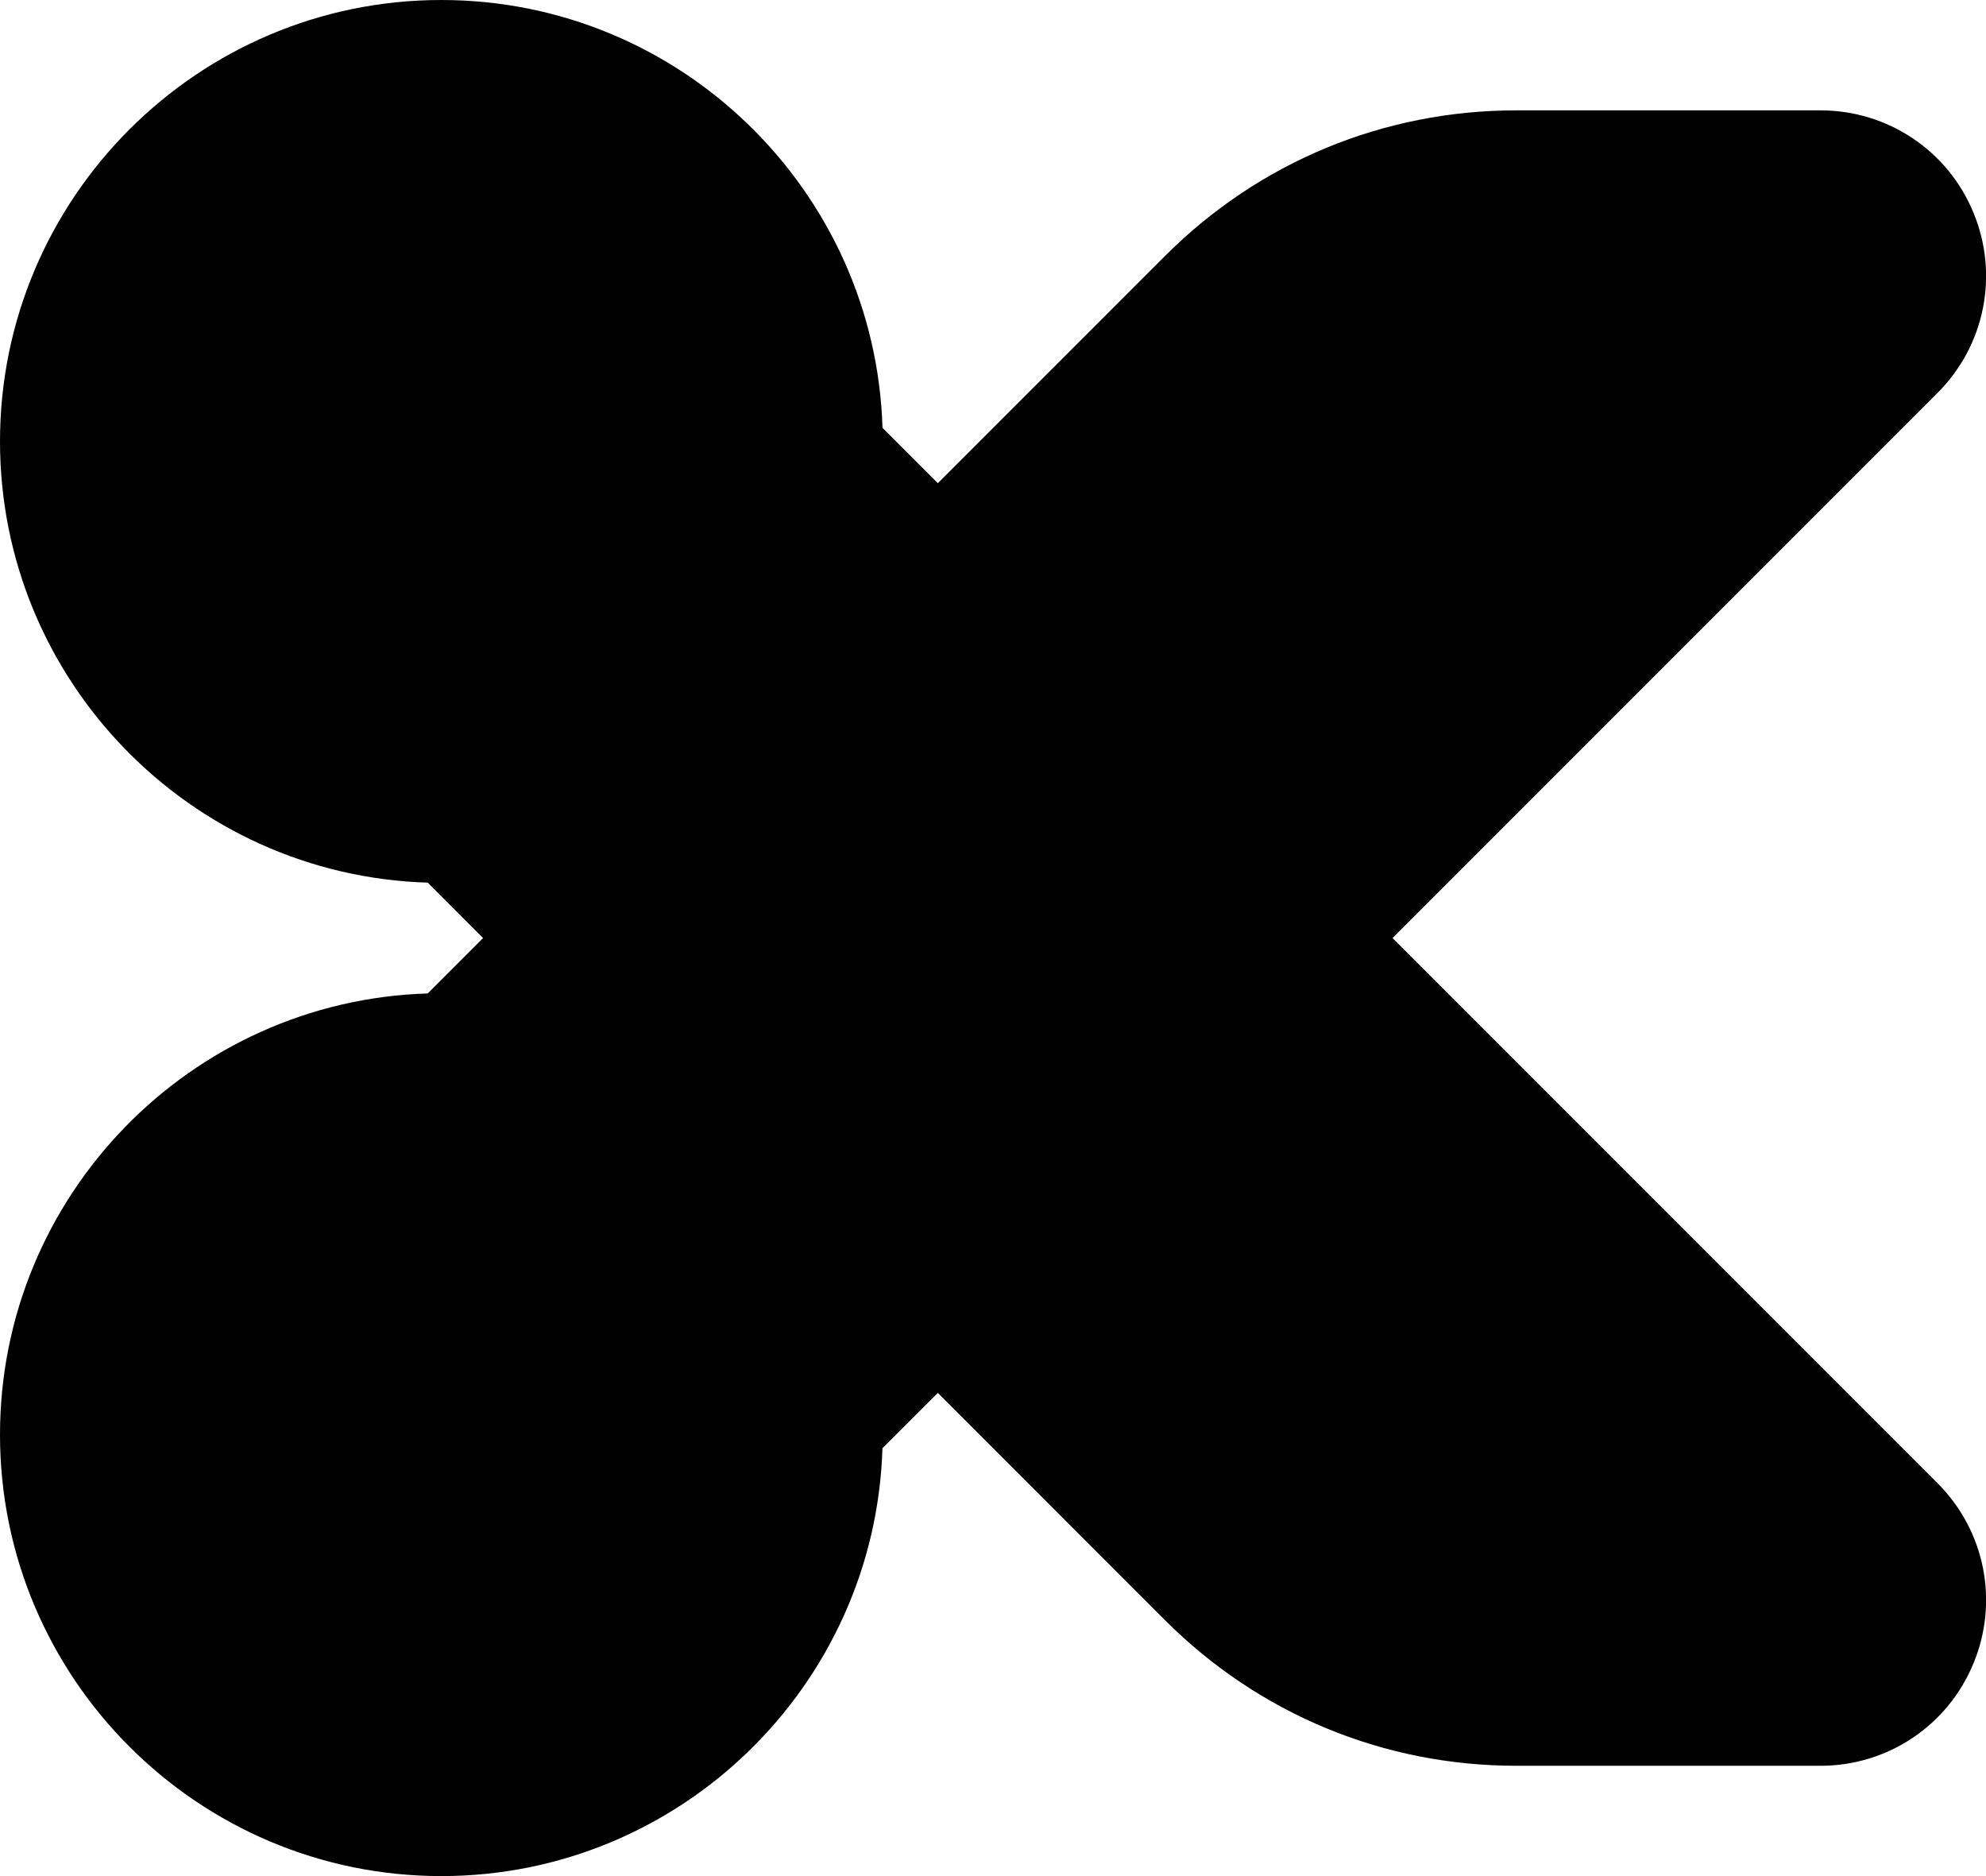 <?xml version="1.0" encoding="iso-8859-1"?>
<!-- Generator: Adobe Illustrator 22.0.1, SVG Export Plug-In . SVG Version: 6.00 Build 0)  -->
<svg version="1.1" id="Layer_1" xmlns="http://www.w3.org/2000/svg" xmlns:xlink="http://www.w3.org/1999/xlink" x="0px" y="0px"
	 viewBox="0 0 36 34" style="enable-background:new 0 0 36 34;" xml:space="preserve">
<path d="M35.121,26.879L25.242,17l9.879-9.879c0.862-0.862,1.117-2.146,0.65-3.271C35.307,2.728,34.219,2,33,2h-5.515
	c-2.403,0-4.663,0.936-6.364,2.636L17,8.757l-1.003-1.003C15.866,3.456,12.329,0,8,0C3.589,0,0,3.589,0,8
	c0,4.329,3.456,7.866,7.754,7.996L8.757,17l-1.004,1.004C3.456,18.135,0,21.671,0,26c0,4.411,3.589,8,8,8
	c4.329,0,7.866-3.456,7.996-7.754L17,25.243l4.121,4.122c1.702,1.7,3.962,2.636,6.365,2.636H33c1.219,0,2.307-0.728,2.772-1.854
	C36.238,29.024,35.983,27.741,35.121,26.879z"/>
</svg>

